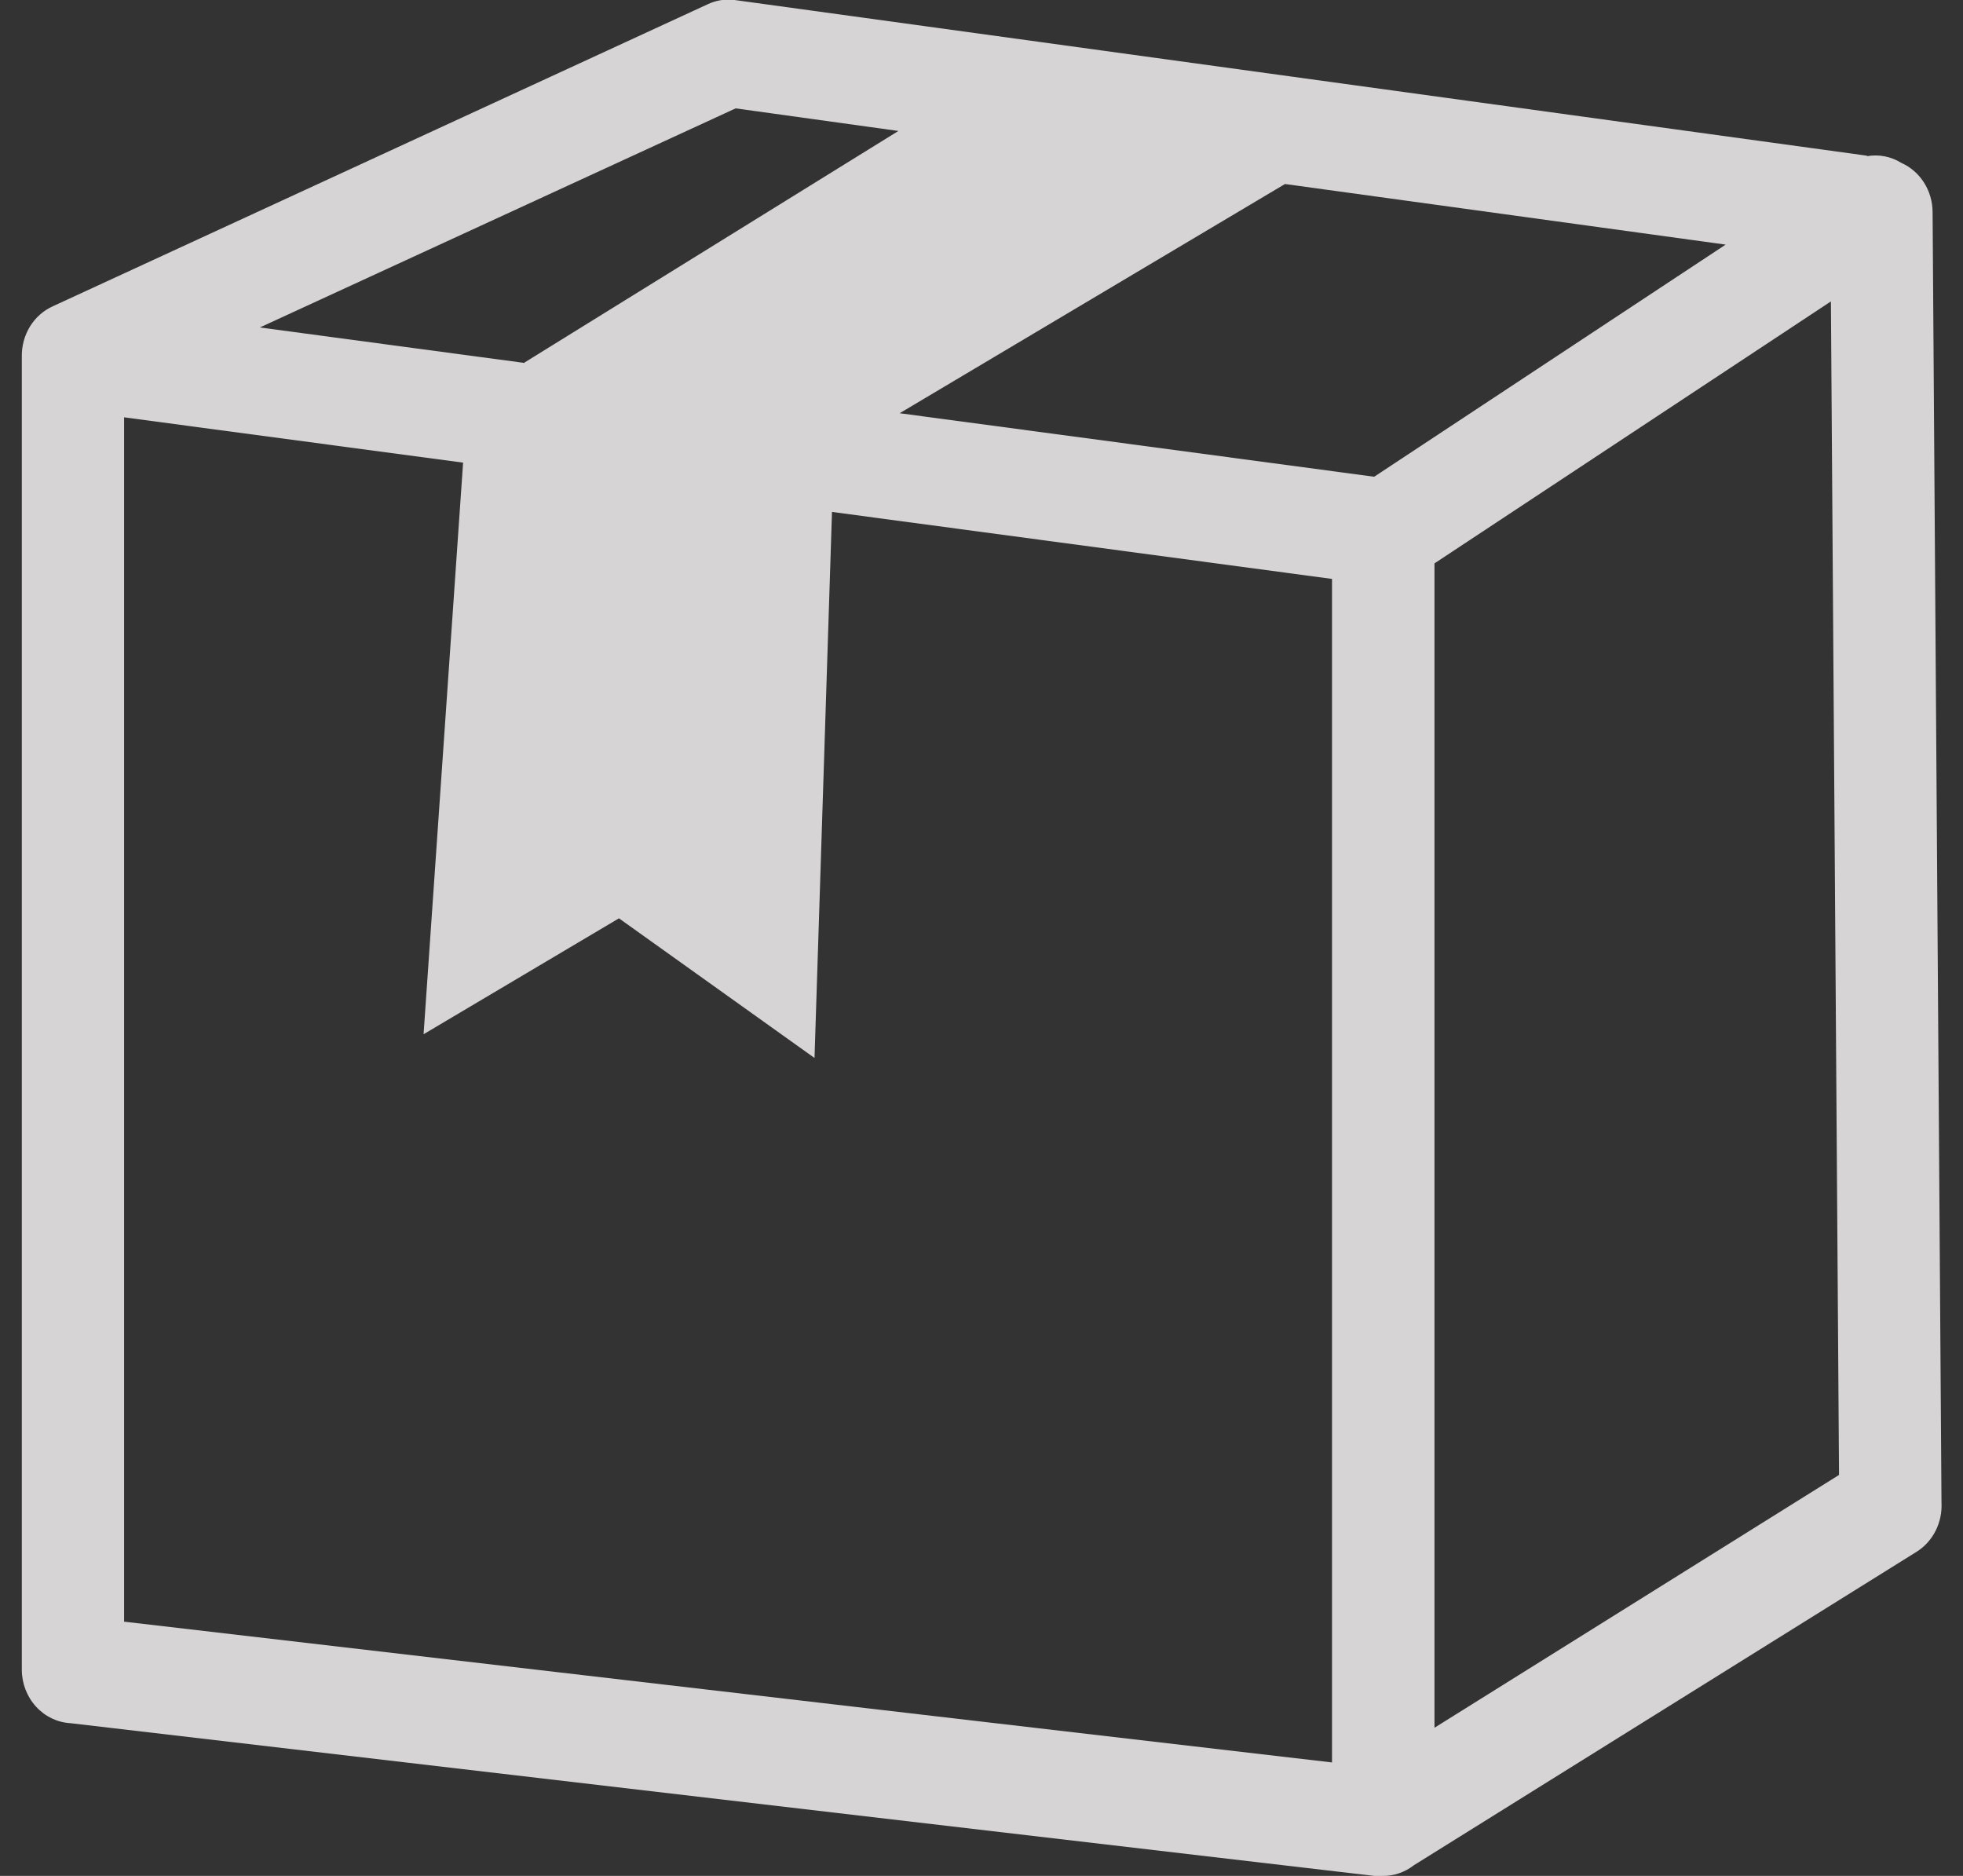 <svg width="45" height="43" viewBox="0 0 45 43" fill="none" xmlns="http://www.w3.org/2000/svg">
<rect x="0" y="0" width="45" height="43" fill="#333333" stroke="none"/>
<path d="M42.799 3.58C43.071 3.532 43.35 3.587 43.587 3.734C43.798 3.828 43.979 3.985 44.106 4.185C44.233 4.385 44.302 4.619 44.303 4.86L44.507 34.444C44.519 34.668 44.472 34.891 44.372 35.089C44.272 35.288 44.121 35.454 43.938 35.569L32.411 42.756C32.205 42.917 31.953 43.003 31.695 43C31.632 43.006 31.569 43.006 31.506 43L1.614 39.499C1.315 39.482 1.033 39.347 0.826 39.12C0.619 38.894 0.502 38.593 0.5 38.279V8.174C0.496 7.928 0.562 7.687 0.689 7.481C0.817 7.275 1 7.114 1.216 7.018L16.216 0.101C16.41 0.007 16.626 -0.028 16.839 1.25095e-05L42.799 3.569V3.58ZM29.457 4.218L20.624 9.472L31.502 10.928L39.559 5.607L29.457 4.218ZM19.073 11.724L18.672 24.251L14.189 21.05L9.71 23.707L10.616 10.605L2.845 9.566V37.172L30.535 40.399V13.27L19.077 11.735L19.073 11.724ZM12.019 8.313L20.595 3.002L16.864 2.484L5.957 7.506L12.026 8.32L12.019 8.313ZM32.884 12.914V39.604L42.158 33.809L41.972 6.909L32.884 12.914Z" fill="#FFFCFC" fill-opacity="0.8"/>
</svg>
